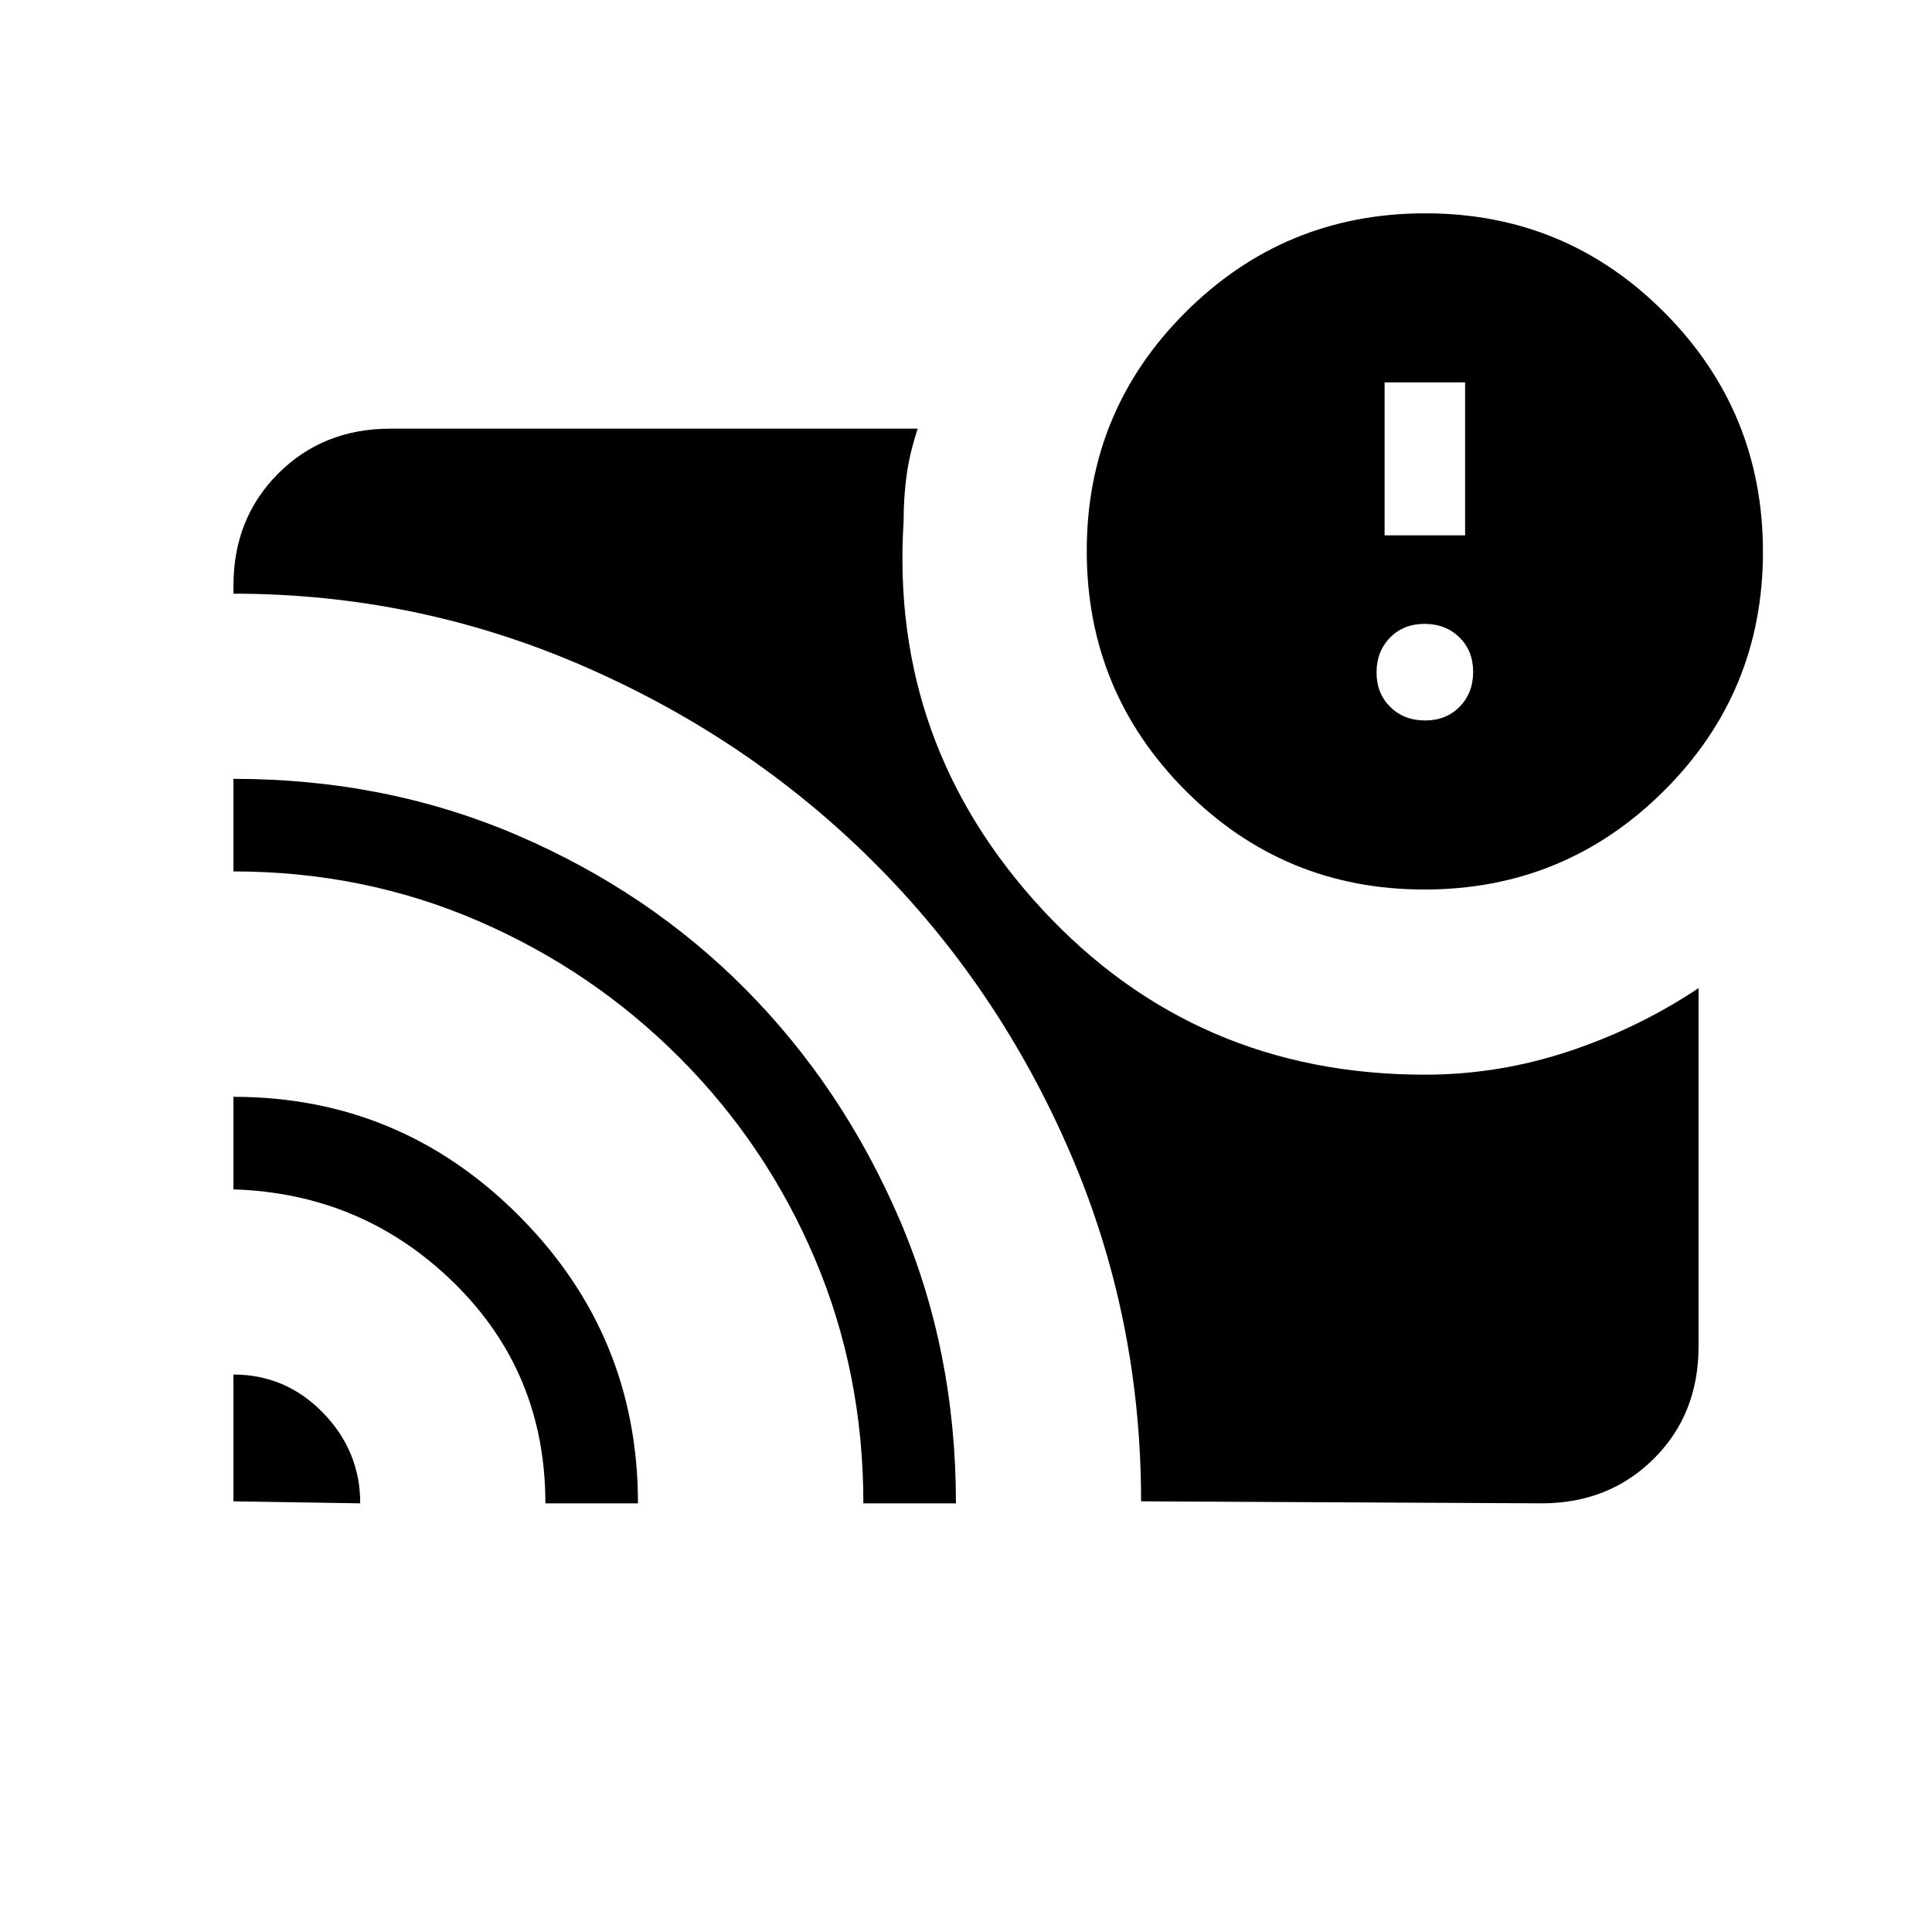 <svg xmlns="http://www.w3.org/2000/svg" height="20" viewBox="0 -960 960 960" width="20"><path d="M116-277q26 0 44.5 19t18.5 45l-63-1v-63Zm0-138q83 0 142 59.243T317-213h-46q0-65-45.367-109.5Q180.265-367 116-369v-46Zm0-158q75.952 0 141.323 28.143 65.37 28.143 113.38 76.654 48.01 48.51 76.154 113.88Q475-288.952 475-213h-46q0-64.612-24-121.306t-67.307-100.123q-43.307-43.428-100.194-68Q180.612-527 116-527v-46Zm451 359q0-92-35.606-174.055-35.606-82.054-97.327-143.608-61.72-61.553-144.394-97.445Q207-665 116-665v-4q0-33.45 22.275-55.725T194-747h262q-4 12.1-5.5 23.1-1.5 11-1.5 22.9-7 111 69 193t190 82q36.464 0 71.232-11.5T844-469v178.021q0 33.729-22.275 55.854T766-213l-199-1Zm140.774-304Q638-518 589-567.226t-49-119Q540-756 589.226-805t119-49Q778-854 827-804.774t49 119Q876-616 826.774-567t-119 49Zm.369-84q10.457 0 17.157-6.843 6.7-6.843 6.7-17.3t-6.843-17.157q-6.843-6.7-17.3-6.7t-17.157 6.843q-6.7 6.843-6.7 17.3t6.843 17.157q6.843 6.7 17.3 6.7ZM688-694h40v-76h-40v76Z"/></svg>